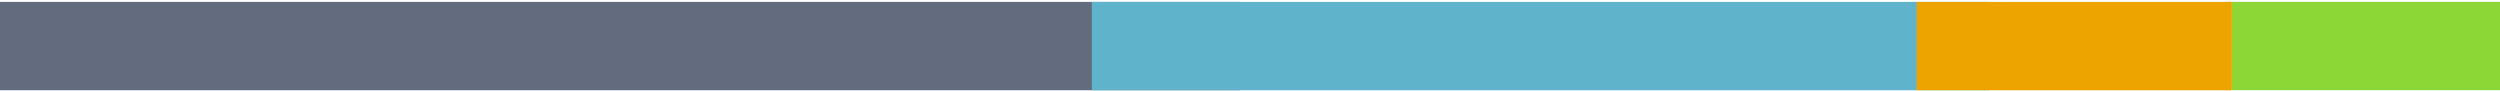 <?xml version="1.0" encoding="UTF-8" standalone="no"?>
<!-- Created with Inkscape (http://www.inkscape.org/) -->

<svg
   xmlns:dc="http://purl.org/dc/elements/1.1/"
   xmlns:cc="http://creativecommons.org/ns#"
   xmlns:rdf="http://www.w3.org/1999/02/22-rdf-syntax-ns#"
   xmlns:svg="http://www.w3.org/2000/svg"
   xmlns="http://www.w3.org/2000/svg"
   xmlns:sodipodi="http://sodipodi.sourceforge.net/DTD/sodipodi-0.dtd"
   xmlns:inkscape="http://www.inkscape.org/namespaces/inkscape"
   width="211.082mm"
   height="7.721mm"
   viewBox="0 0 747.929 27.357"
   id="svg2"
   version="1.1"
   inkscape:version="0.48.4 r9939"
   sodipodi:docname="elm-background.svg">
  <defs
     id="defs4" />
  <sodipodi:namedview
     id="base"
     pagecolor="#ffffff"
     bordercolor="#666666"
     borderopacity="1.0"
     inkscape:pageopacity="0.0"
     inkscape:pageshadow="2"
     inkscape:zoom="2.8284271"
     inkscape:cx="247.60842"
     inkscape:cy="-17.917164"
     inkscape:document-units="px"
     inkscape:current-layer="layer1"
     showgrid="false"
     fit-margin-top="0"
     fit-margin-left="0"
     fit-margin-right="0"
     fit-margin-bottom="0"
     inkscape:window-width="1920"
     inkscape:window-height="1025"
     inkscape:window-x="0"
     inkscape:window-y="30"
     inkscape:window-maximized="1" />
  <g
     inkscape:label="Layer 1"
     inkscape:groupmode="layer"
     id="layer1"
     transform="translate(0,-222.505)">
    <rect
       style="fill:#596277;fill-opacity:0.941;fill-rule:evenodd;stroke:none"
       id="rect3340"
       width="370.962"
       height="26.429"
       x="0"
       y="223.076" />
    <rect
       style="fill:none;fill-opacity:1"
       id="rect4150"
       width="142.5"
       height="26.786"
       x="605.429"
       y="222.505"
       ry="0" />
    <rect
       y="223.076"
       x="326.646"
       height="26.429"
       width="268.577"
       id="rect4152"
       style="fill:#5fb4cb;fill-opacity:1;fill-rule:evenodd;stroke:none" />
    <rect
       style="fill:#8cd636;fill-opacity:1;fill-rule:evenodd;stroke:none"
       id="rect4154"
       width="82.103"
       height="26.429"
       x="665.832"
       y="223.055" />
    <rect
       y="223.076"
       x="573.309"
       height="26.429"
       width="94.124"
       id="rect4156"
       style="fill:#eea400;fill-opacity:1;fill-rule:evenodd;stroke:none" />
  </g>
</svg>

